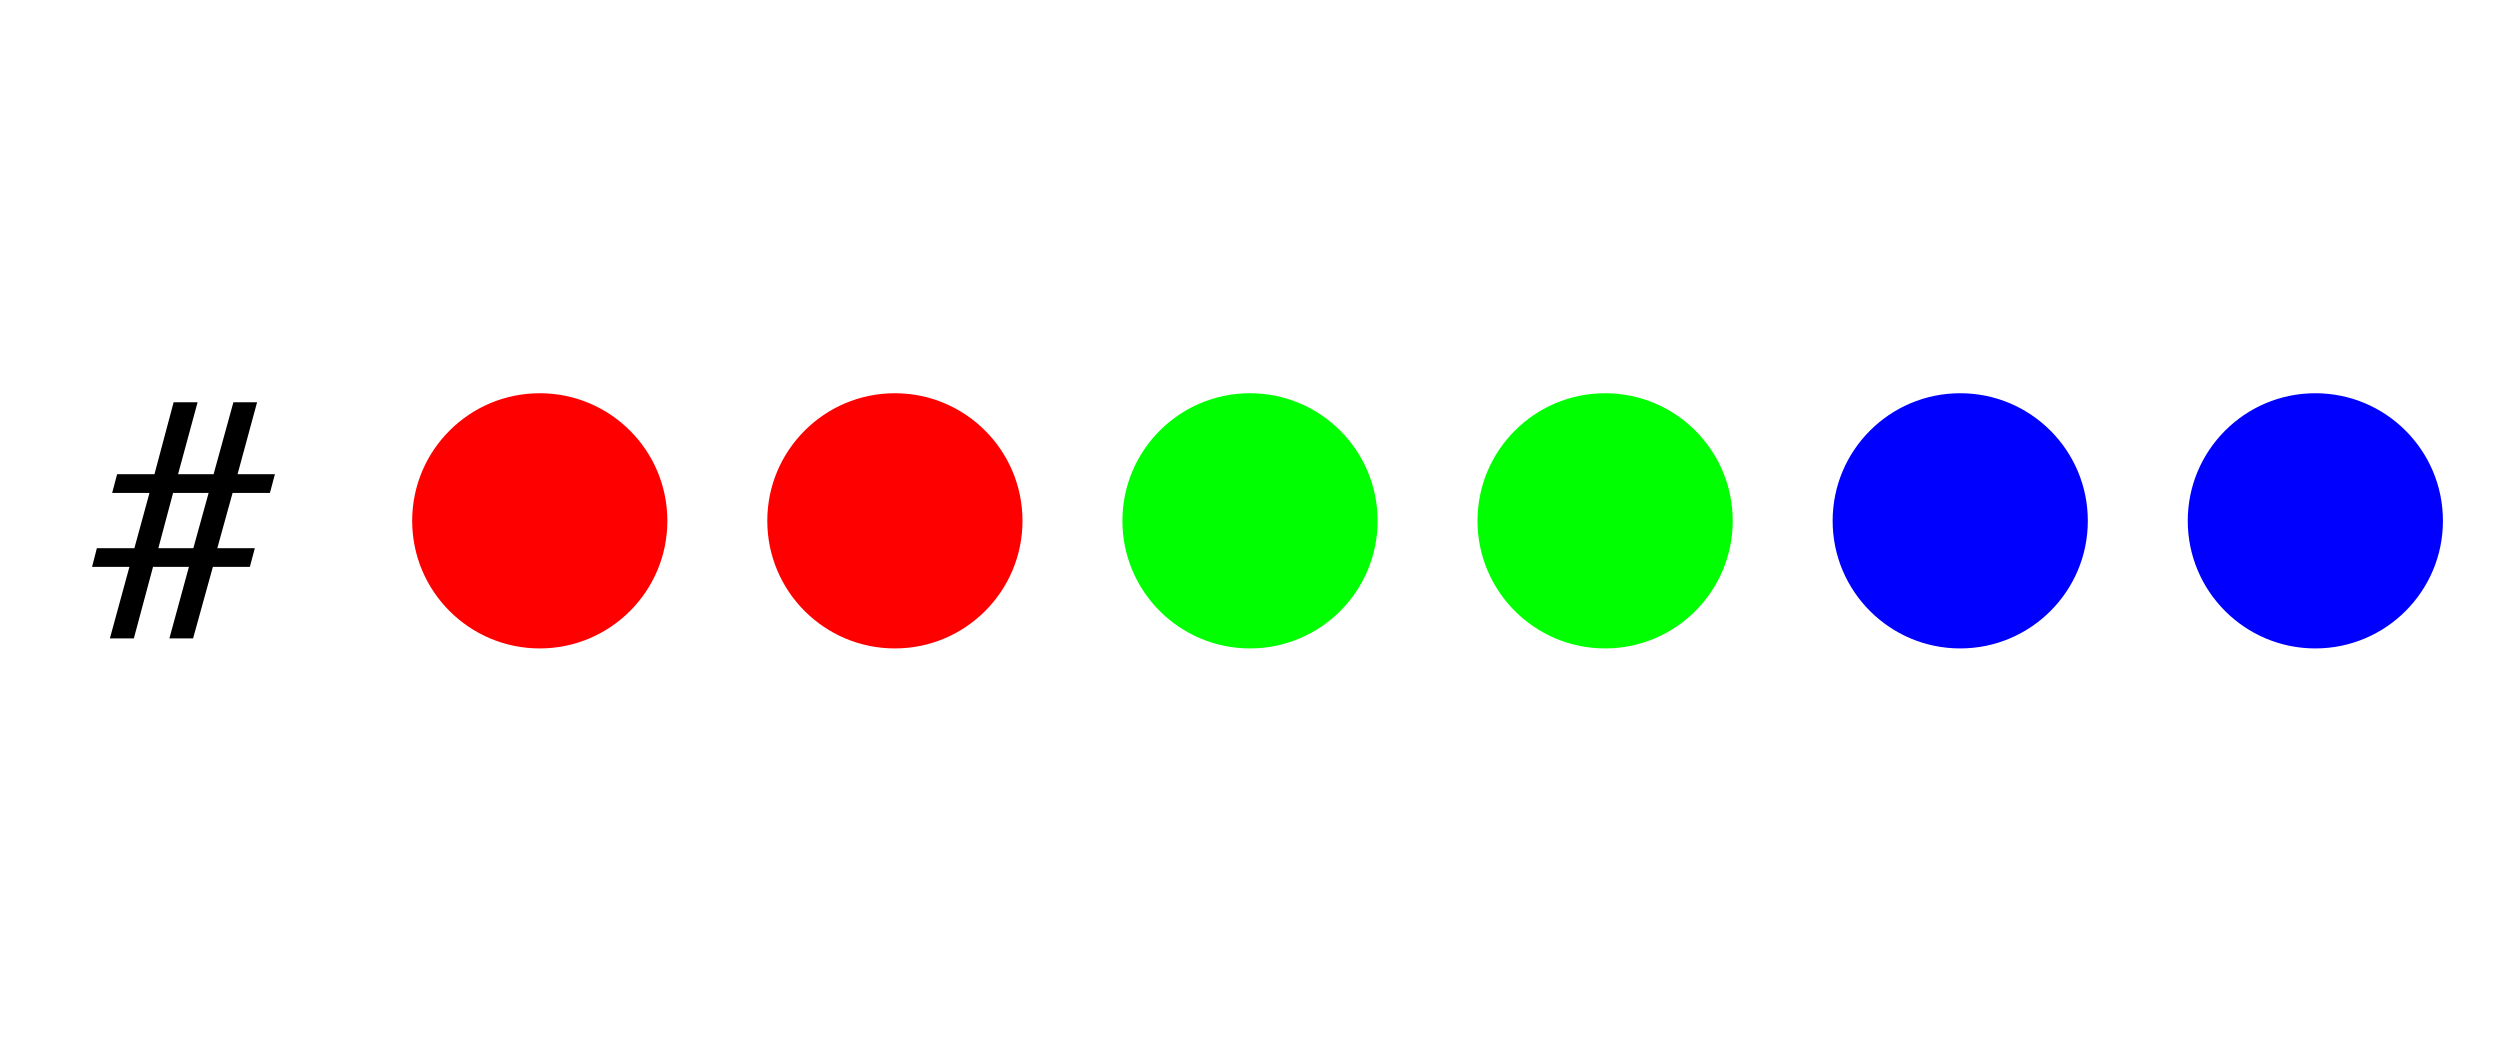 <?xml version="1.0" encoding="UTF-8"?>
<svg xmlns="http://www.w3.org/2000/svg" xmlns:xlink="http://www.w3.org/1999/xlink" width="432" height="180" viewBox="0 0 432 180">
<defs>
<g>
<g id="glyph-0-0">
<path d="M 1.828 0 L 1.828 -40.812 L 34.234 -40.812 L 34.234 0 Z M 29.125 -5.109 L 29.125 -35.703 L 6.953 -35.703 L 6.953 -5.109 Z M 29.125 -5.109 "/>
</g>
<g id="glyph-0-1">
<path d="M 0.828 -15.594 L 7.312 -15.594 L 9.922 -25.141 L 3.469 -25.141 L 4.328 -28.375 L 10.781 -28.375 L 14.094 -40.812 L 18.234 -40.812 L 14.859 -28.375 L 21 -28.375 L 24.422 -40.812 L 28.516 -40.812 L 25.141 -28.375 L 31.594 -28.375 L 30.734 -25.141 L 24.281 -25.141 L 21.641 -15.594 L 28.125 -15.594 L 27.266 -12.359 L 20.875 -12.359 L 17.453 0 L 13.359 0 L 16.734 -12.359 L 10.531 -12.359 L 7.219 0 L 3.078 0 L 6.453 -12.359 L 0 -12.359 Z M 17.5 -15.594 L 20.141 -25.141 L 14 -25.141 L 11.453 -15.594 Z M 17.5 -15.594 "/>
</g>
</g>
</defs>
<rect x="-43.2" y="-18" width="518.4" height="216" fill="rgb(100%, 100%, 100%)" fill-opacity="1"/>
<path fill-rule="nonzero" fill="rgb(100%, 0%, 0%)" fill-opacity="1" stroke-width="0.709" stroke-linecap="round" stroke-linejoin="round" stroke="rgb(100%, 0%, 0%)" stroke-opacity="1" stroke-miterlimit="10" d="M 114.965 90 C 114.965 101.98 105.254 111.695 93.273 111.695 C 81.293 111.695 71.578 101.98 71.578 90 C 71.578 78.02 81.293 68.305 93.273 68.305 C 105.254 68.305 114.965 78.02 114.965 90 "/>
<path fill-rule="nonzero" fill="rgb(100%, 0%, 0%)" fill-opacity="1" stroke-width="0.709" stroke-linecap="round" stroke-linejoin="round" stroke="rgb(100%, 0%, 0%)" stroke-opacity="1" stroke-miterlimit="10" d="M 176.332 90 C 176.332 101.98 166.617 111.695 154.637 111.695 C 142.656 111.695 132.941 101.98 132.941 90 C 132.941 78.02 142.656 68.305 154.637 68.305 C 166.617 68.305 176.332 78.02 176.332 90 "/>
<path fill-rule="nonzero" fill="rgb(0%, 100%, 0%)" fill-opacity="1" stroke-width="0.709" stroke-linecap="round" stroke-linejoin="round" stroke="rgb(0%, 100%, 0%)" stroke-opacity="1" stroke-miterlimit="10" d="M 237.695 90 C 237.695 101.98 227.98 111.695 216 111.695 C 204.02 111.695 194.305 101.98 194.305 90 C 194.305 78.02 204.02 68.305 216 68.305 C 227.98 68.305 237.695 78.02 237.695 90 "/>
<path fill-rule="nonzero" fill="rgb(0%, 100%, 0%)" fill-opacity="1" stroke-width="0.709" stroke-linecap="round" stroke-linejoin="round" stroke="rgb(0%, 100%, 0%)" stroke-opacity="1" stroke-miterlimit="10" d="M 299.059 90 C 299.059 101.98 289.344 111.695 277.363 111.695 C 265.383 111.695 255.668 101.98 255.668 90 C 255.668 78.02 265.383 68.305 277.363 68.305 C 289.344 68.305 299.059 78.02 299.059 90 "/>
<path fill-rule="nonzero" fill="rgb(0%, 0%, 100%)" fill-opacity="1" stroke-width="0.709" stroke-linecap="round" stroke-linejoin="round" stroke="rgb(0%, 0%, 100%)" stroke-opacity="1" stroke-miterlimit="10" d="M 360.422 90 C 360.422 101.98 350.707 111.695 338.727 111.695 C 326.746 111.695 317.035 101.98 317.035 90 C 317.035 78.02 326.746 68.305 338.727 68.305 C 350.707 68.305 360.422 78.02 360.422 90 "/>
<path fill-rule="nonzero" fill="rgb(0%, 0%, 100%)" fill-opacity="1" stroke-width="0.709" stroke-linecap="round" stroke-linejoin="round" stroke="rgb(0%, 0%, 100%)" stroke-opacity="1" stroke-miterlimit="10" d="M 421.785 90 C 421.785 101.98 412.07 111.695 400.09 111.695 C 388.109 111.695 378.398 101.98 378.398 90 C 378.398 78.02 388.109 68.305 400.09 68.305 C 412.07 68.305 421.785 78.02 421.785 90 "/>
<g fill="rgb(0%, 0%, 0%)" fill-opacity="1">
<use xlink:href="#glyph-0-1" x="15.91" y="110.318"/>
</g>
</svg>
